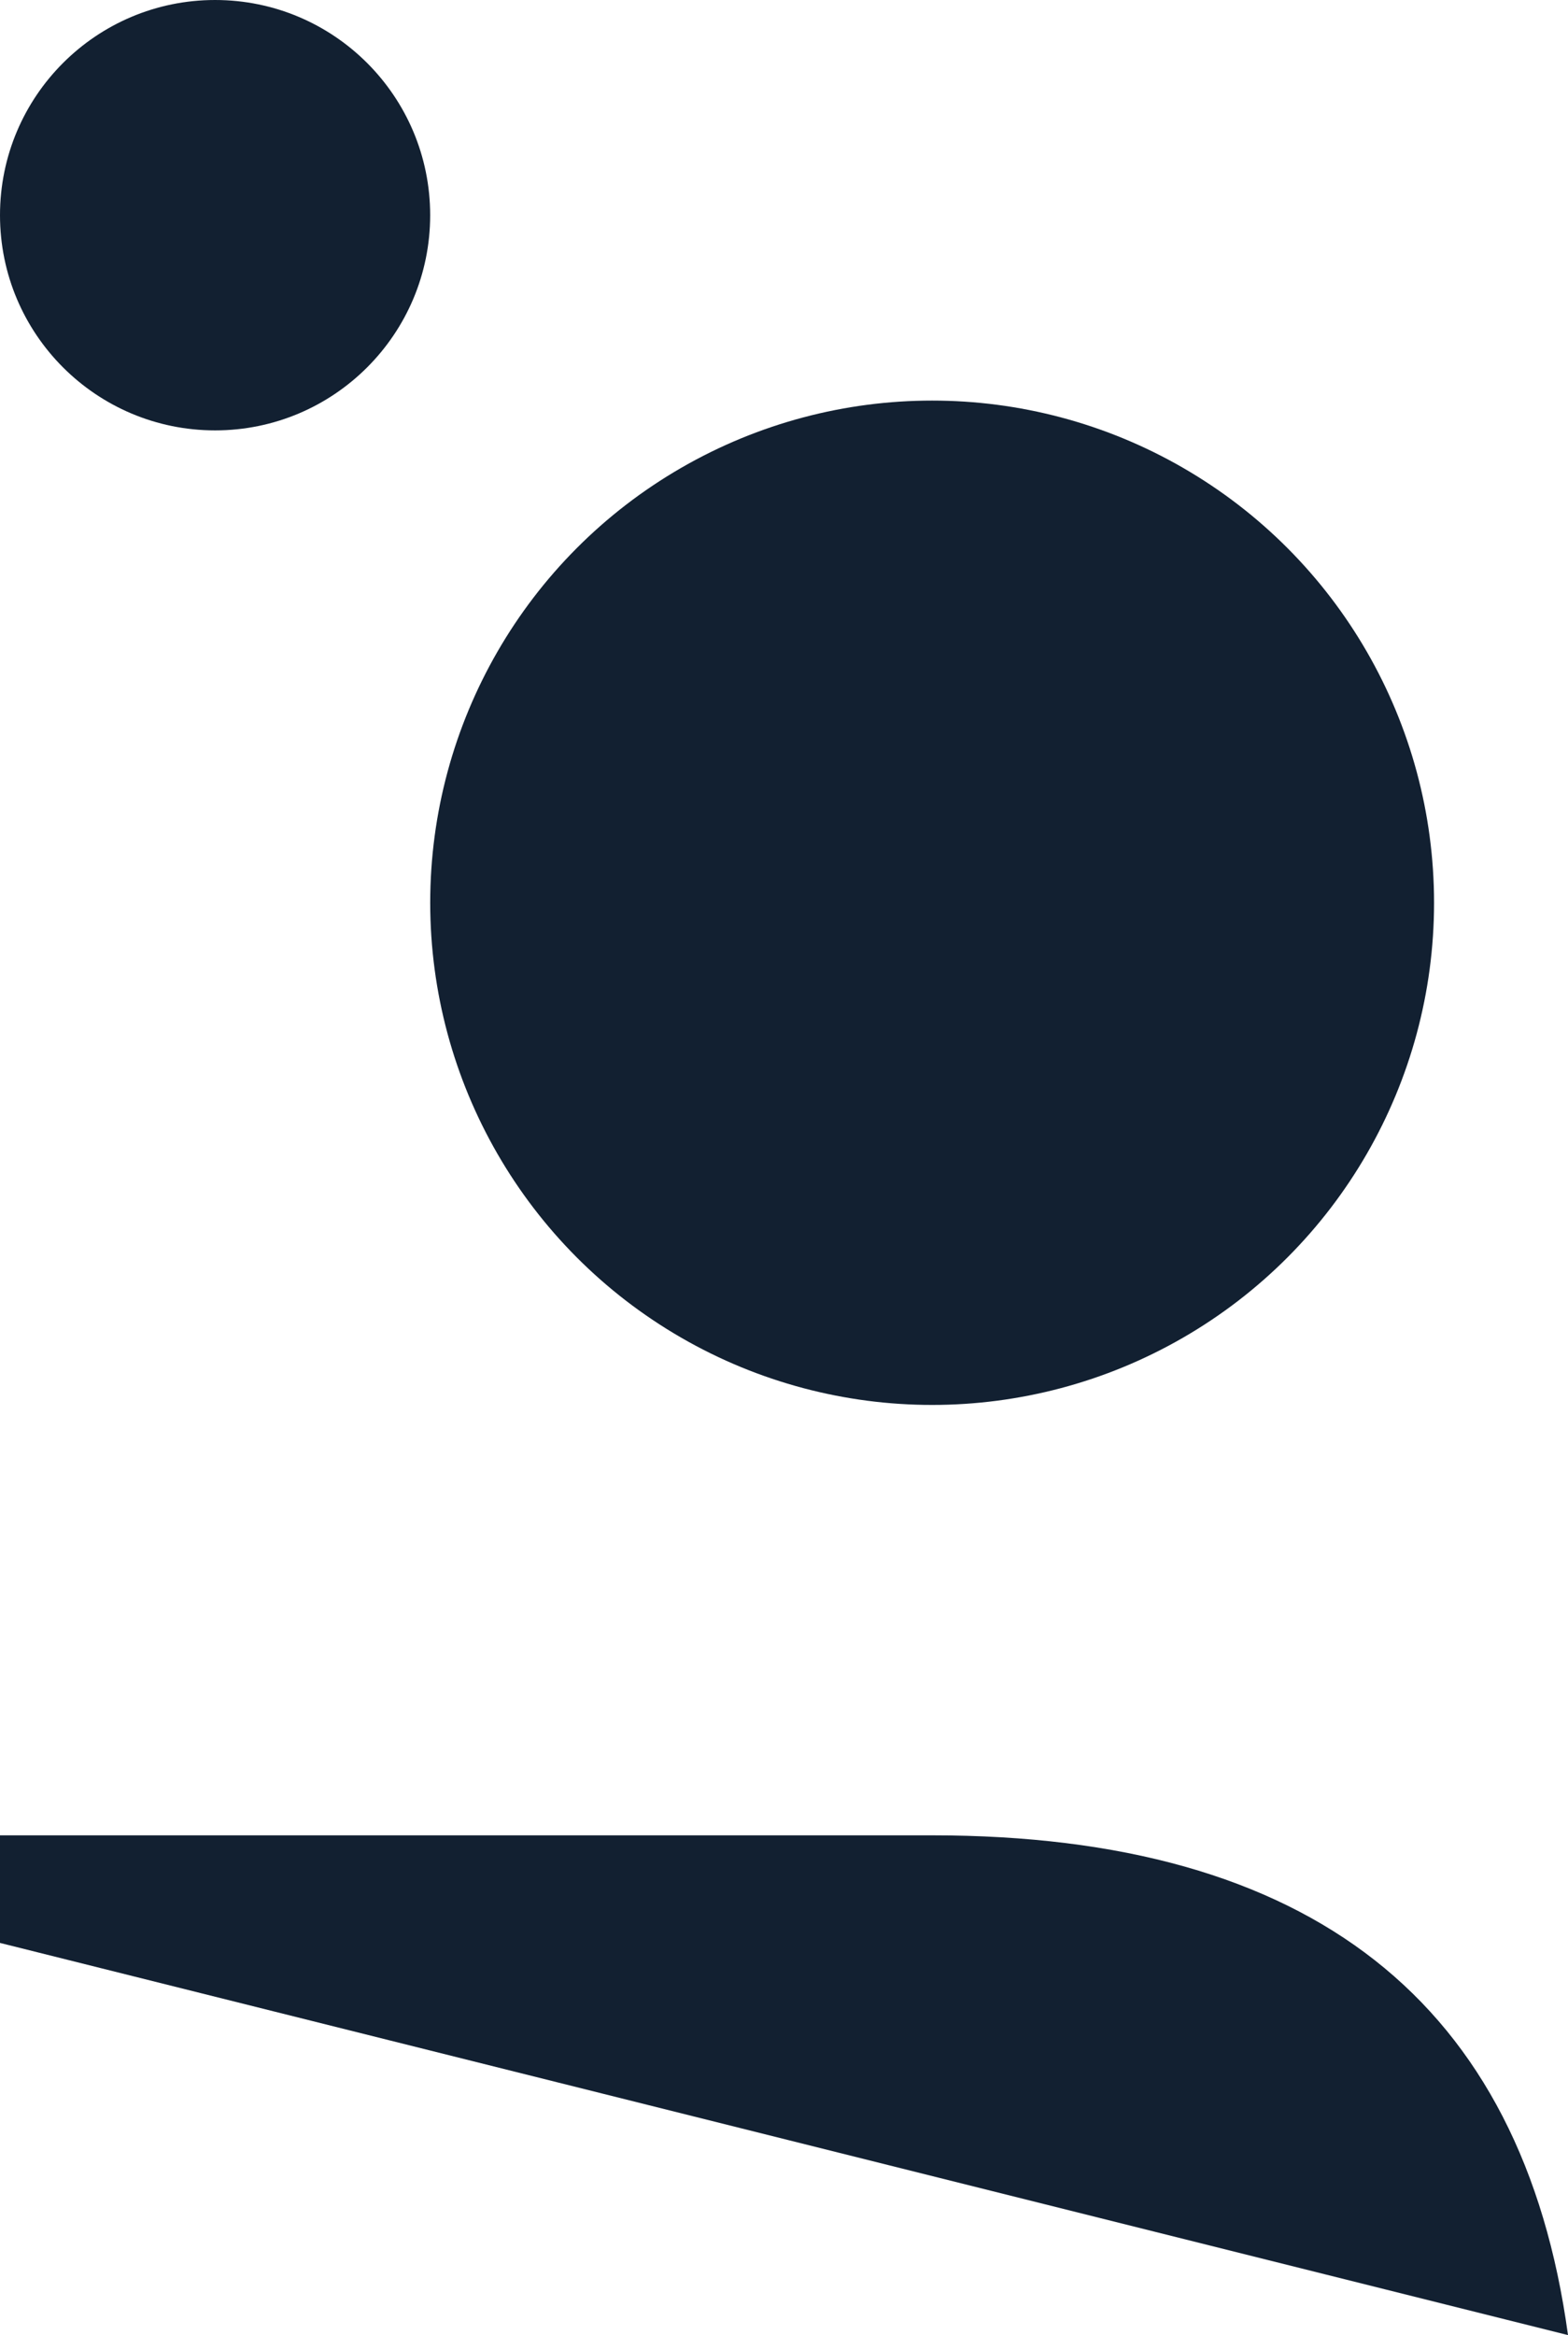 <svg xmlns="http://www.w3.org/2000/svg" width="36.582" height="54.451" viewBox="0 0 36.582 54.451"><circle cx="5.018" cy="5.018" r="5.018" fill="#122031"/><path d="M168.821,864.608H147.075v2.509l36.582,9.145Q182.064,864.61,168.821,864.608Z" transform="translate(-147.075 -821.811)" fill="#122031"/><circle cx="11.71" cy="11.71" r="11.71" transform="translate(10.037 9.341)" fill="#122031"/></svg>